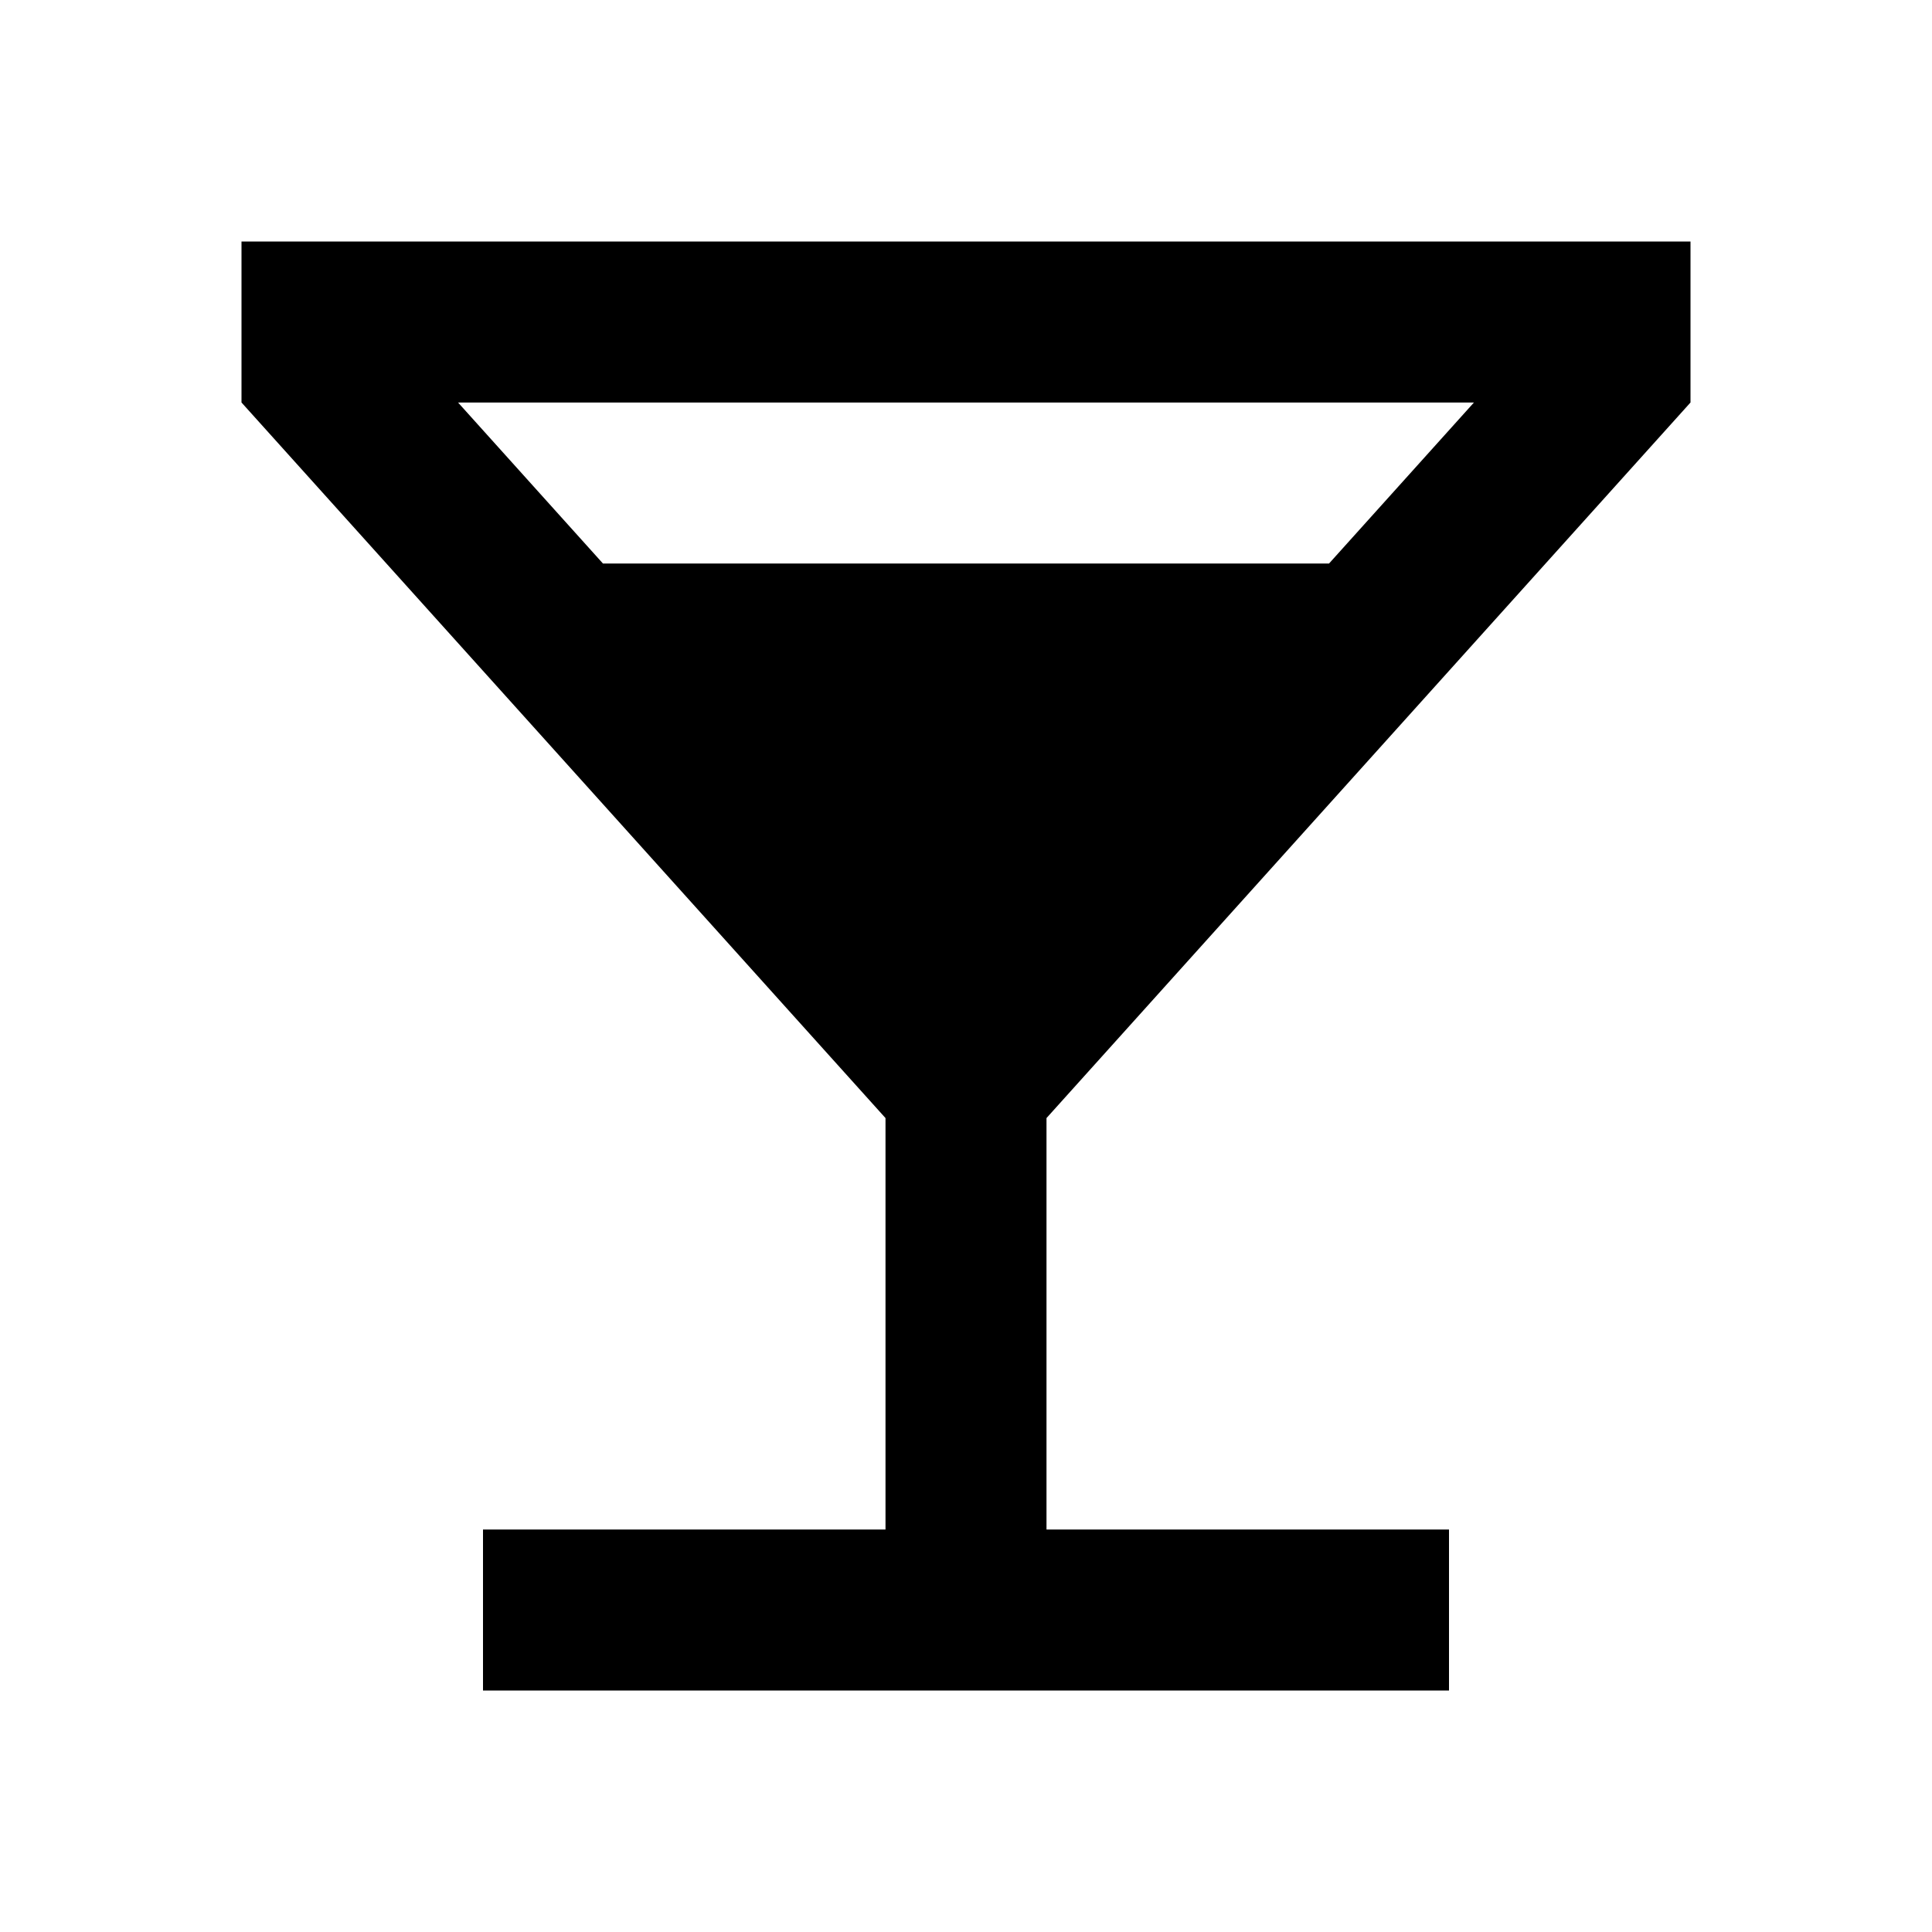 <svg fill="currentColor" height="24" viewBox="0 0 24 24" width="24" xmlns="http://www.w3.org/2000/svg"><path d="m11 19v-5.111l-8-8.889v-2h18v2l-8 8.889v5.111h5v2h-12v-2zm-3.51-12h9.02l1.8-2h-12.62z" /></svg>